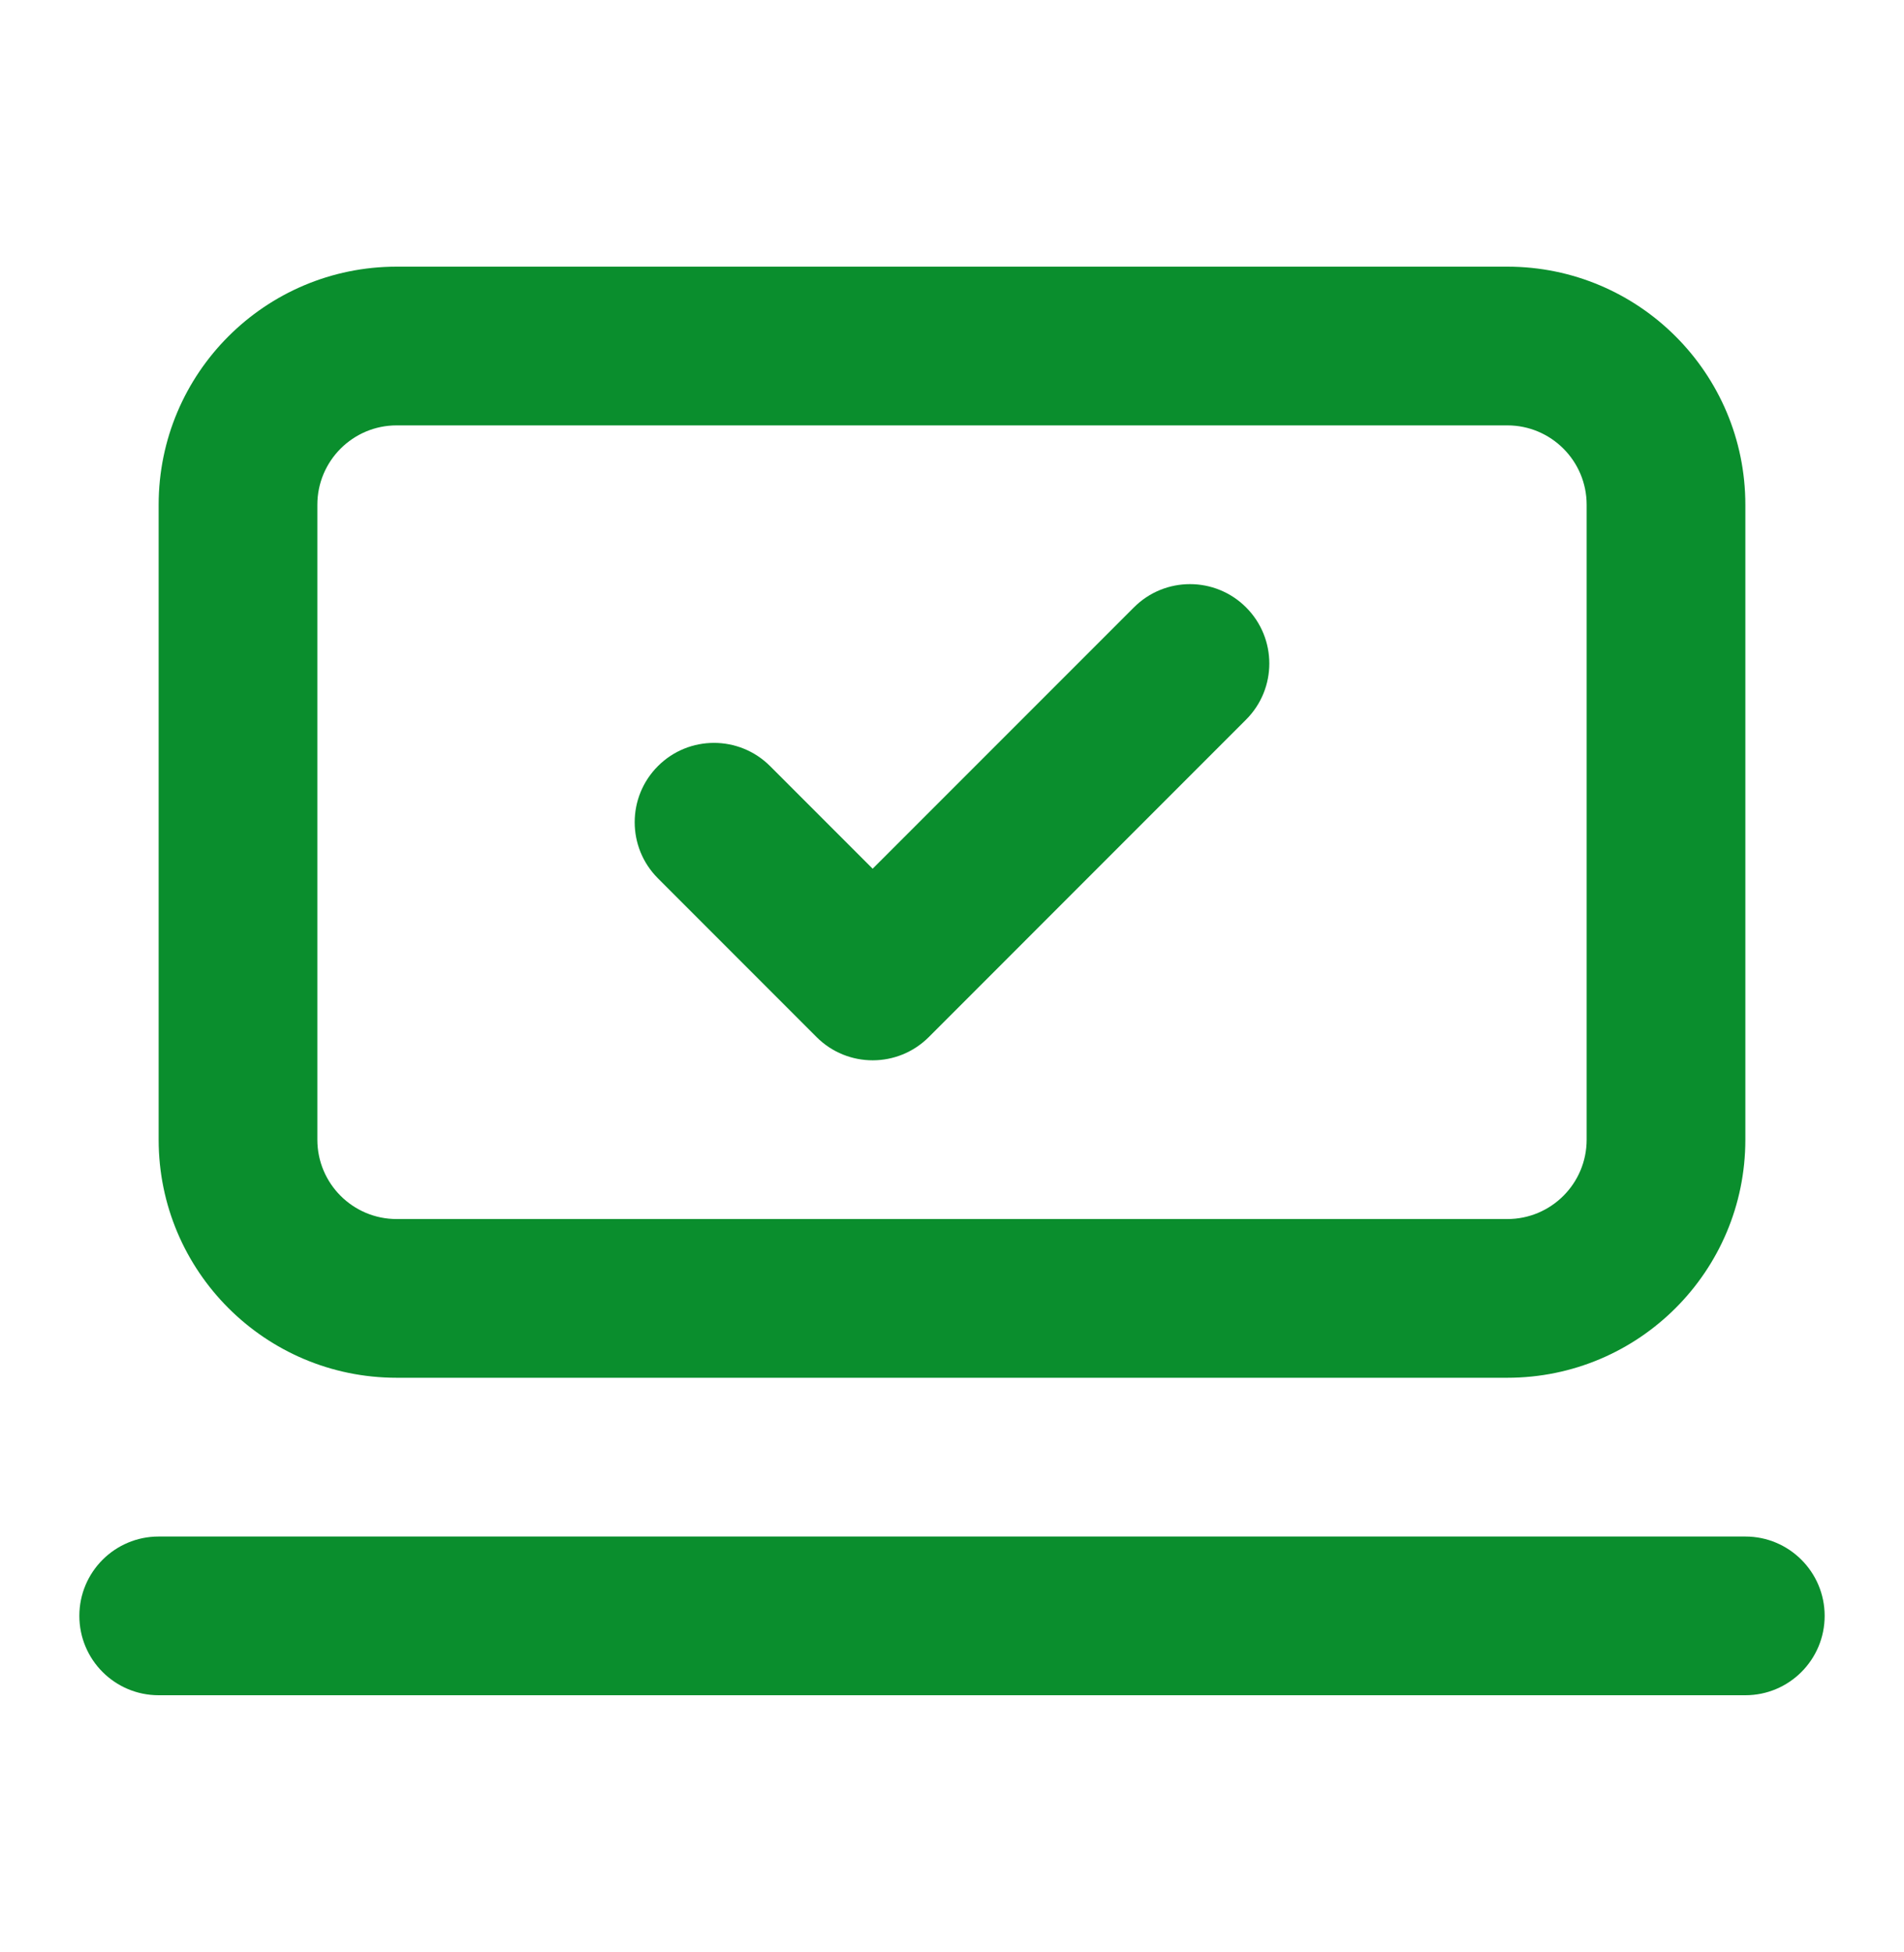<svg width="40" height="41" viewBox="0 0 40 41" fill="none" xmlns="http://www.w3.org/2000/svg">
<path d="M36.667 32.267C37.587 32.267 38.333 33.013 38.333 33.933C38.333 34.854 37.587 35.6 36.667 35.6H3.333C2.413 35.6 1.667 34.854 1.667 33.933C1.667 33.013 2.413 32.267 3.333 32.267H36.667Z" fill="#0A8E2D"/>
<path d="M23.822 12.755C24.472 12.104 25.527 12.104 26.178 12.755C26.829 13.406 26.829 14.461 26.178 15.112L19.512 21.779C18.861 22.429 17.806 22.429 17.155 21.779L13.822 18.445C13.171 17.794 13.171 16.739 13.822 16.088C14.472 15.438 15.527 15.438 16.178 16.088L18.333 18.243L23.822 12.755Z" fill="#0A8E2D"/>
<path fill-rule="evenodd" clip-rule="evenodd" d="M31.667 5.6C34.428 5.6 36.667 7.839 36.667 10.6V23.933C36.667 26.695 34.428 28.933 31.667 28.933H8.333C5.572 28.933 3.333 26.695 3.333 23.933V10.6C3.333 7.839 5.572 5.6 8.333 5.6H31.667ZM8.333 8.933C7.413 8.933 6.667 9.68 6.667 10.6V23.933C6.667 24.854 7.413 25.6 8.333 25.6H31.667C32.587 25.6 33.333 24.854 33.333 23.933V10.6C33.333 9.68 32.587 8.933 31.667 8.933H8.333Z" fill="#0A8E2D"/>
</svg>
